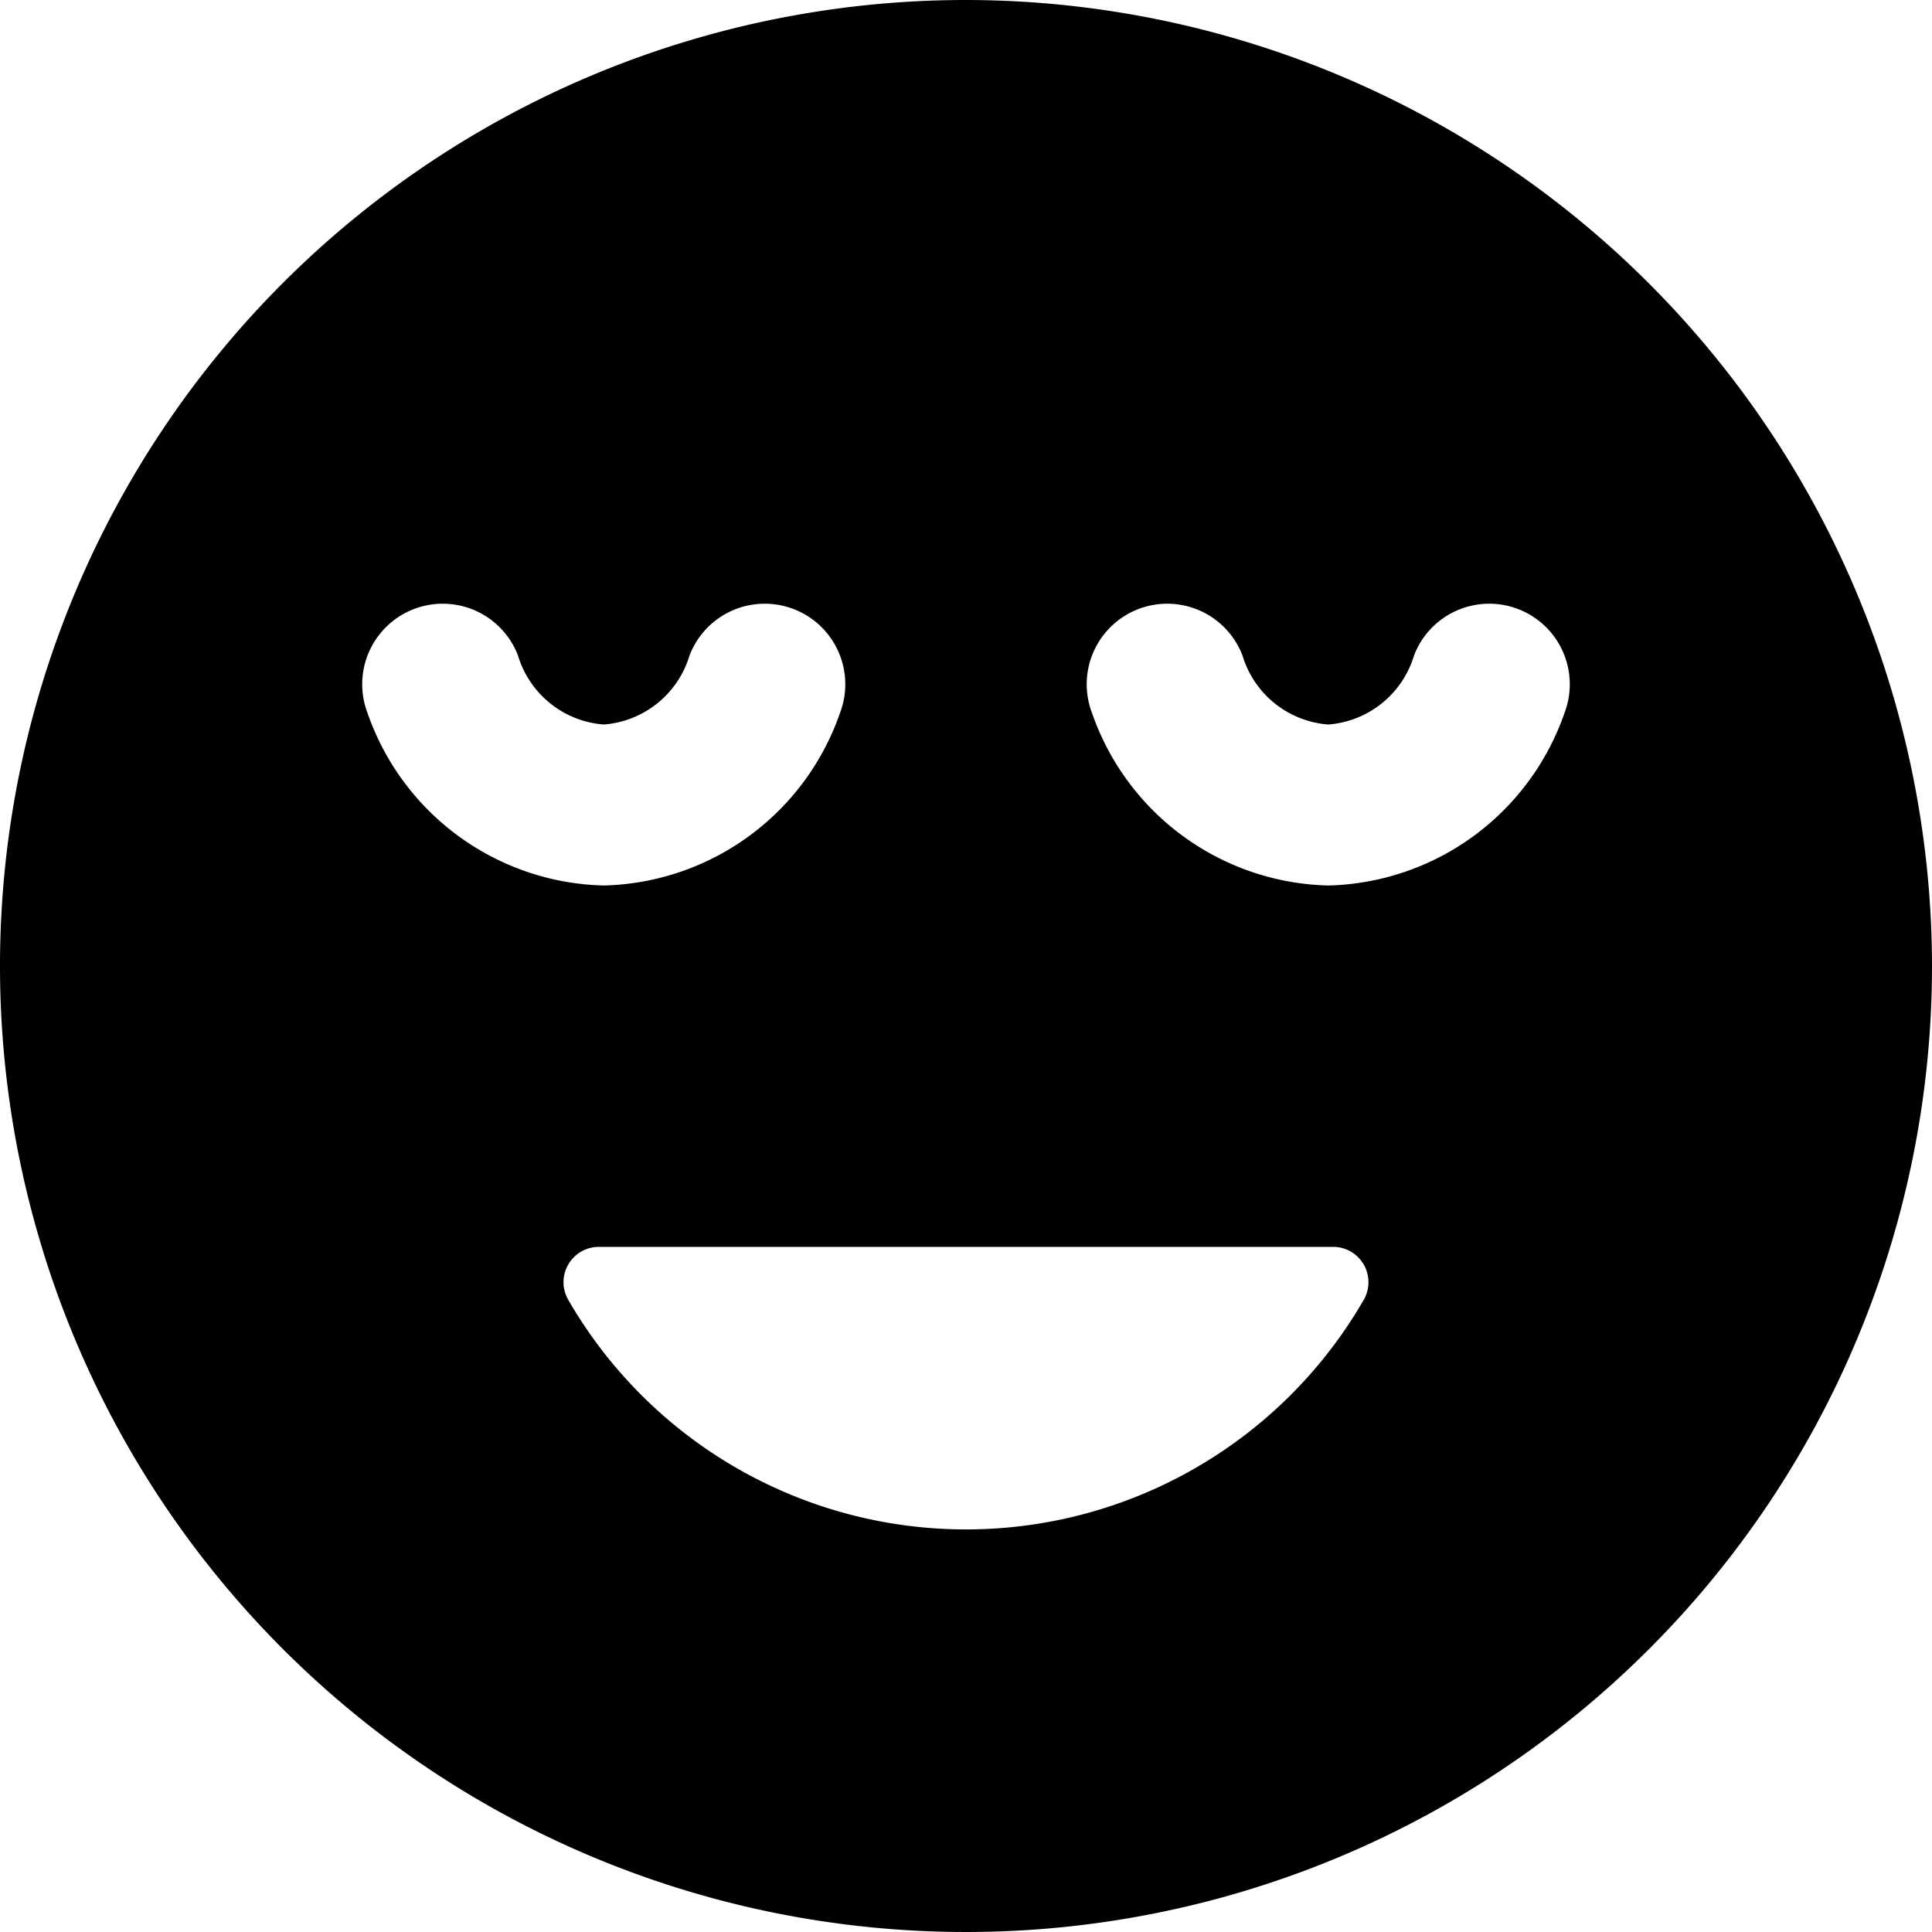 <svg xmlns="http://www.w3.org/2000/svg" viewBox="0 0 24 24"><title>smiley-blessed</title><path d="M12,0A12,12,0,1,0,24,12,12.013,12.013,0,0,0,12,0ZM6.435,8.144A1.207,1.207,0,0,0,7.5,9a1.207,1.207,0,0,0,1.065-.856,1,1,0,0,1,1.87.712A3.187,3.187,0,0,1,7.5,11,3.187,3.187,0,0,1,4.565,8.856a1,1,0,0,1,1.87-.712Zm.624,7.565a.438.438,0,0,1,.379-.22h9.123a.439.439,0,0,1,.38.658,5.706,5.706,0,0,1-9.882,0A.436.436,0,0,1,7.059,15.709ZM16.5,11a3.187,3.187,0,0,1-2.935-2.144,1,1,0,1,1,1.87-.712A1.207,1.207,0,0,0,16.5,9a1.207,1.207,0,0,0,1.065-.856,1,1,0,1,1,1.87.712A3.187,3.187,0,0,1,16.5,11Z"/></svg>